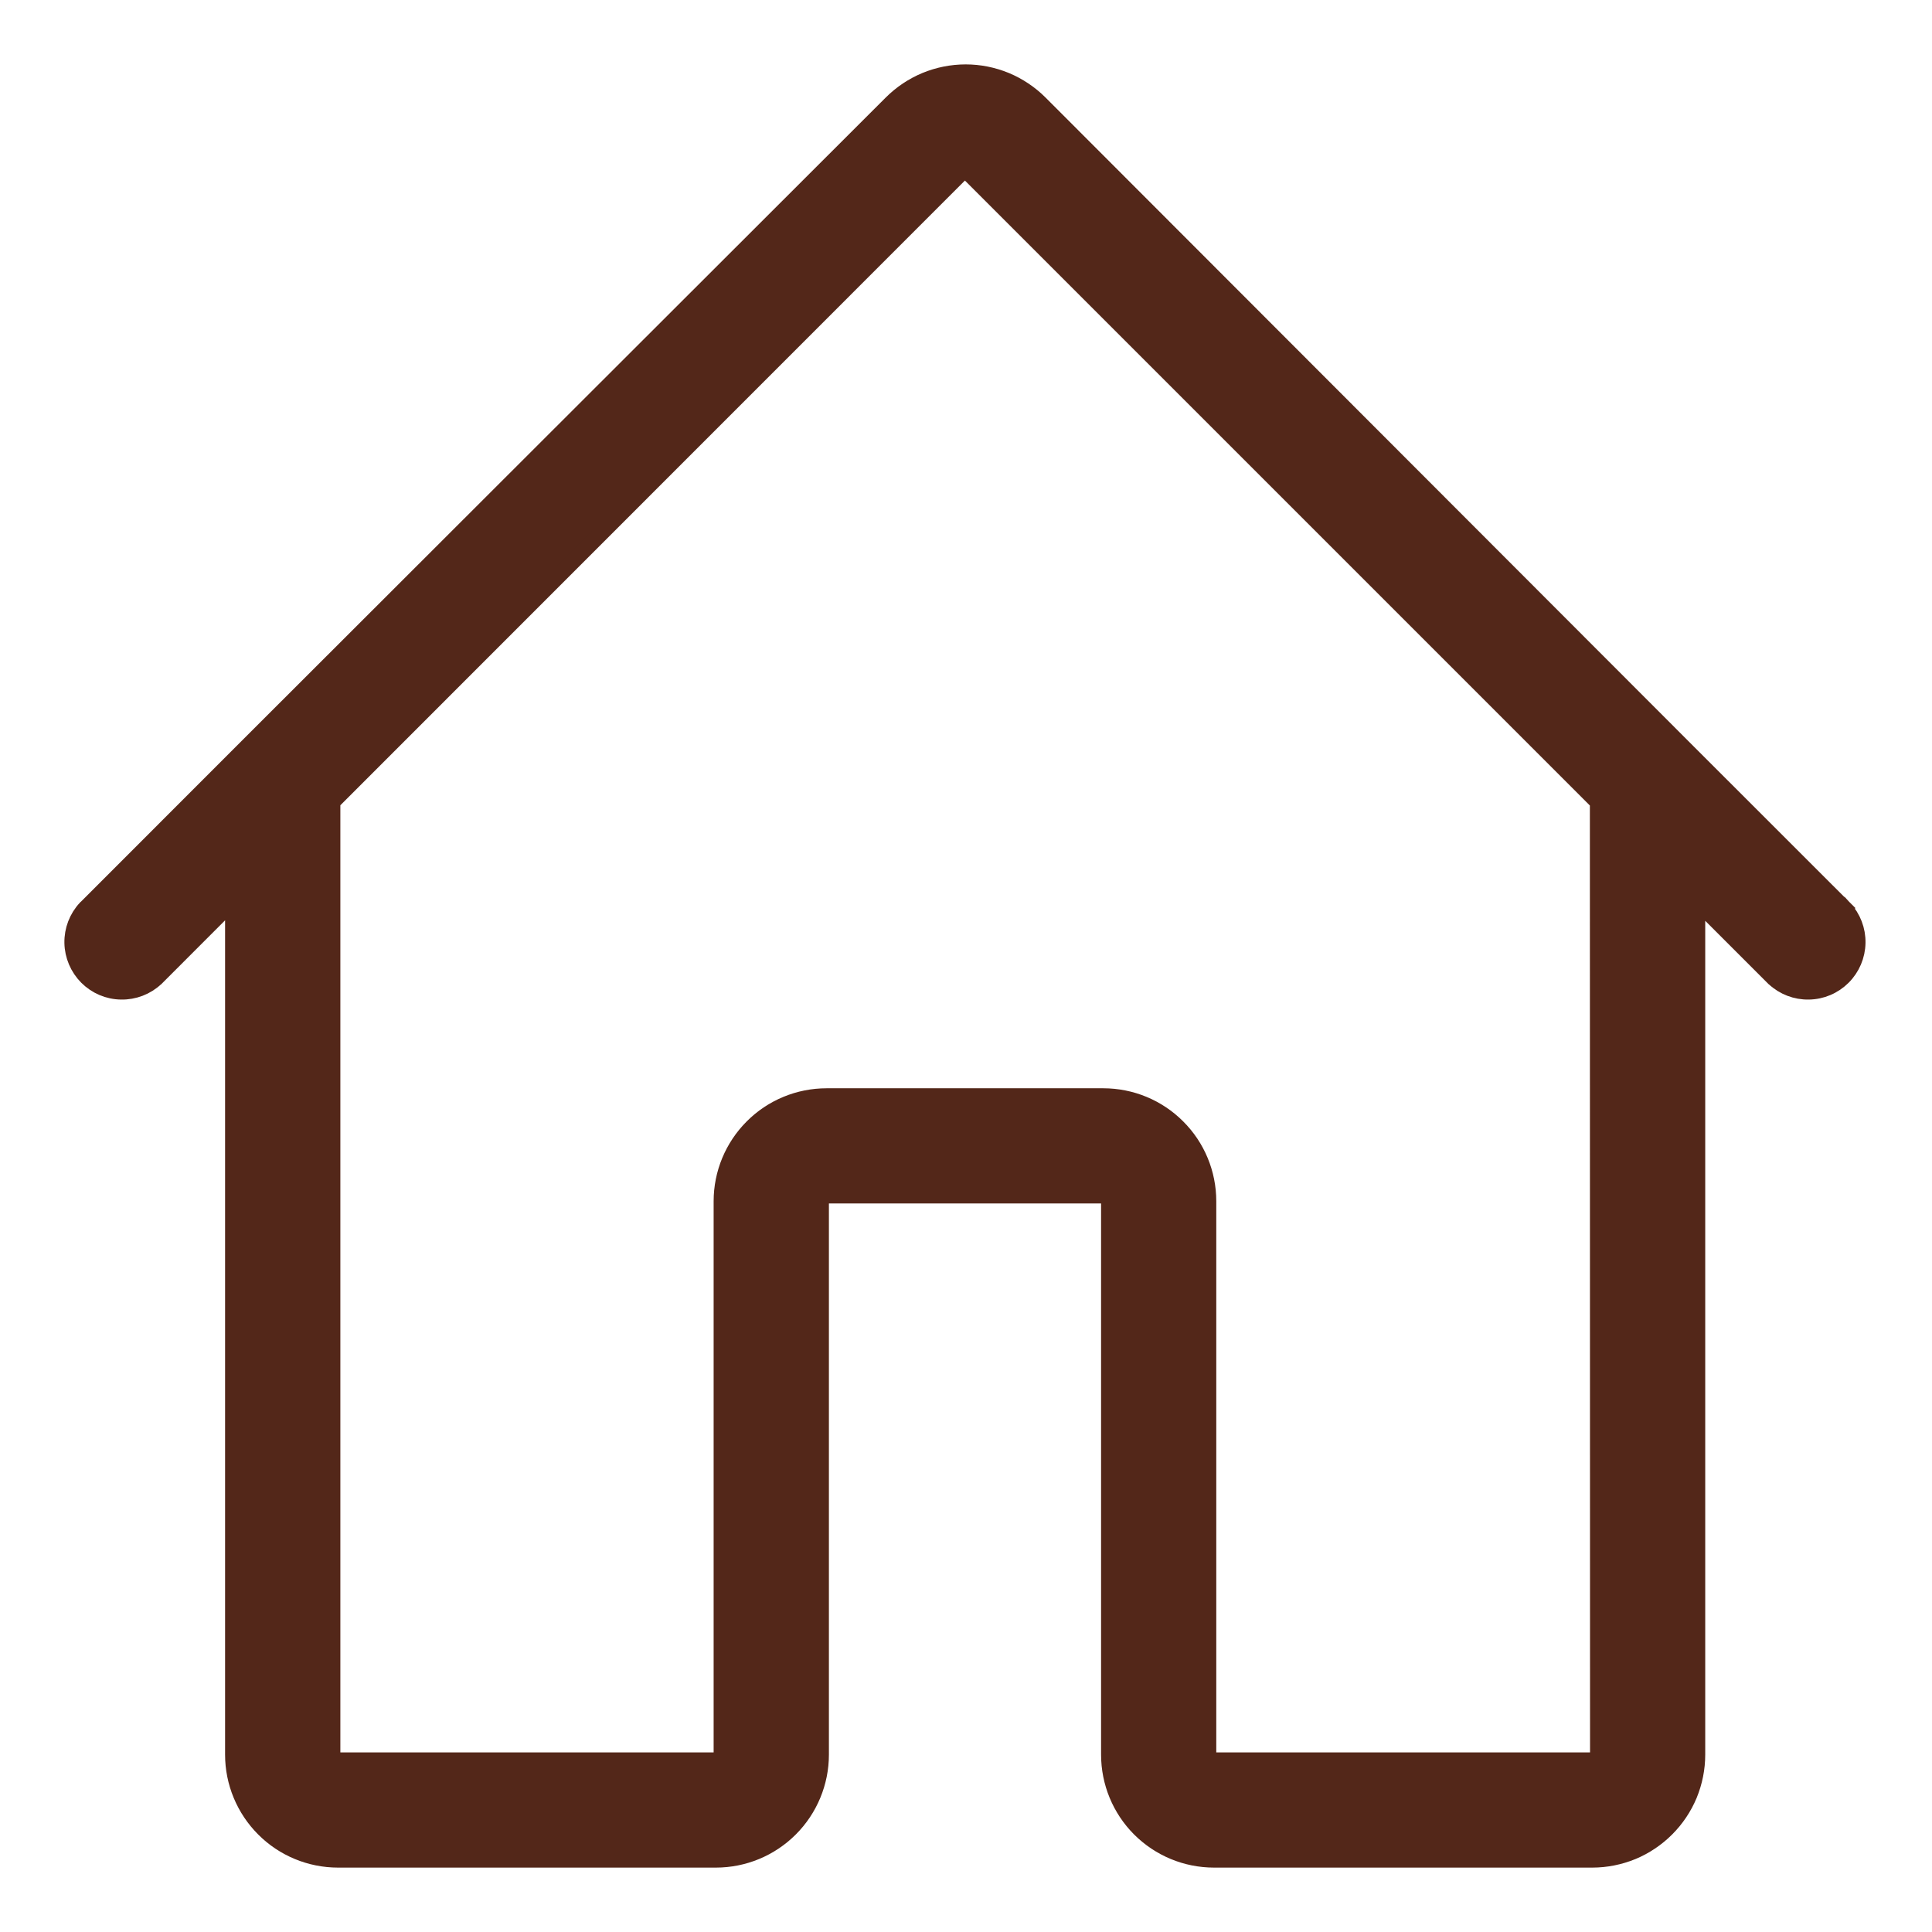 <svg width="24" height="24" viewBox="0 0 24 24" fill="none" xmlns="http://www.w3.org/2000/svg">
<path d="M1.938 12.15L2.896 11.191V21.797C2.896 22.142 3.034 22.474 3.278 22.718C3.522 22.963 3.854 23.1 4.199 23.1H8.893C9.239 23.1 9.57 22.963 9.815 22.718C10.059 22.474 10.197 22.142 10.197 21.797V14.922C10.197 14.903 10.204 14.885 10.217 14.871C10.231 14.858 10.249 14.85 10.268 14.85H13.706C13.725 14.85 13.743 14.858 13.757 14.871C13.77 14.885 13.778 14.903 13.778 14.922V21.797C13.778 22.142 13.915 22.474 14.159 22.718C14.404 22.963 14.735 23.1 15.081 23.1H19.78C19.951 23.1 20.12 23.066 20.279 23.001C20.437 22.935 20.58 22.839 20.701 22.718C20.822 22.597 20.918 22.454 20.984 22.296C21.049 22.137 21.083 21.968 21.083 21.797V11.197L22.036 12.15L22.036 12.15L22.039 12.152C22.156 12.261 22.31 12.32 22.469 12.317C22.629 12.315 22.781 12.25 22.894 12.137C23.007 12.024 23.071 11.872 23.074 11.713C23.077 11.553 23.018 11.399 22.909 11.282L22.836 11.35L22.907 11.28L20.902 9.276L20.902 9.276L12.917 1.282L12.917 1.282C12.796 1.161 12.652 1.065 12.494 0.999C12.336 0.934 12.167 0.9 11.996 0.9C11.825 0.9 11.655 0.934 11.497 0.999C11.339 1.065 11.195 1.161 11.074 1.282C11.074 1.282 11.074 1.282 11.074 1.282L3.077 9.27L3.077 9.27L1.068 11.28L1.068 11.28L1.065 11.282C0.956 11.399 0.897 11.553 0.9 11.713C0.903 11.872 0.968 12.024 1.08 12.137C1.193 12.25 1.345 12.315 1.505 12.317C1.664 12.32 1.819 12.261 1.935 12.152L1.935 12.152L1.938 12.15ZM19.852 21.797C19.852 21.816 19.844 21.834 19.831 21.848C19.817 21.861 19.799 21.869 19.78 21.869H15.081C15.062 21.869 15.043 21.861 15.03 21.848C15.017 21.834 15.009 21.816 15.009 21.797V14.922C15.009 14.576 14.872 14.245 14.627 14.001C14.383 13.756 14.051 13.619 13.706 13.619H10.268C9.923 13.619 9.591 13.756 9.347 14.001C9.103 14.245 8.965 14.576 8.965 14.922V21.797C8.965 21.816 8.958 21.834 8.944 21.848C8.931 21.861 8.912 21.869 8.893 21.869H4.199C4.18 21.869 4.162 21.861 4.149 21.848C4.135 21.834 4.128 21.816 4.128 21.797V9.962L11.936 2.152C11.936 2.152 11.936 2.152 11.936 2.152C11.949 2.139 11.967 2.131 11.986 2.131C12.005 2.131 12.023 2.139 12.037 2.152C12.037 2.152 12.037 2.152 12.037 2.152L19.85 9.965L19.852 21.797Z" fill="#532719" stroke="#532719" stroke-width="0.2"/>
</svg>
